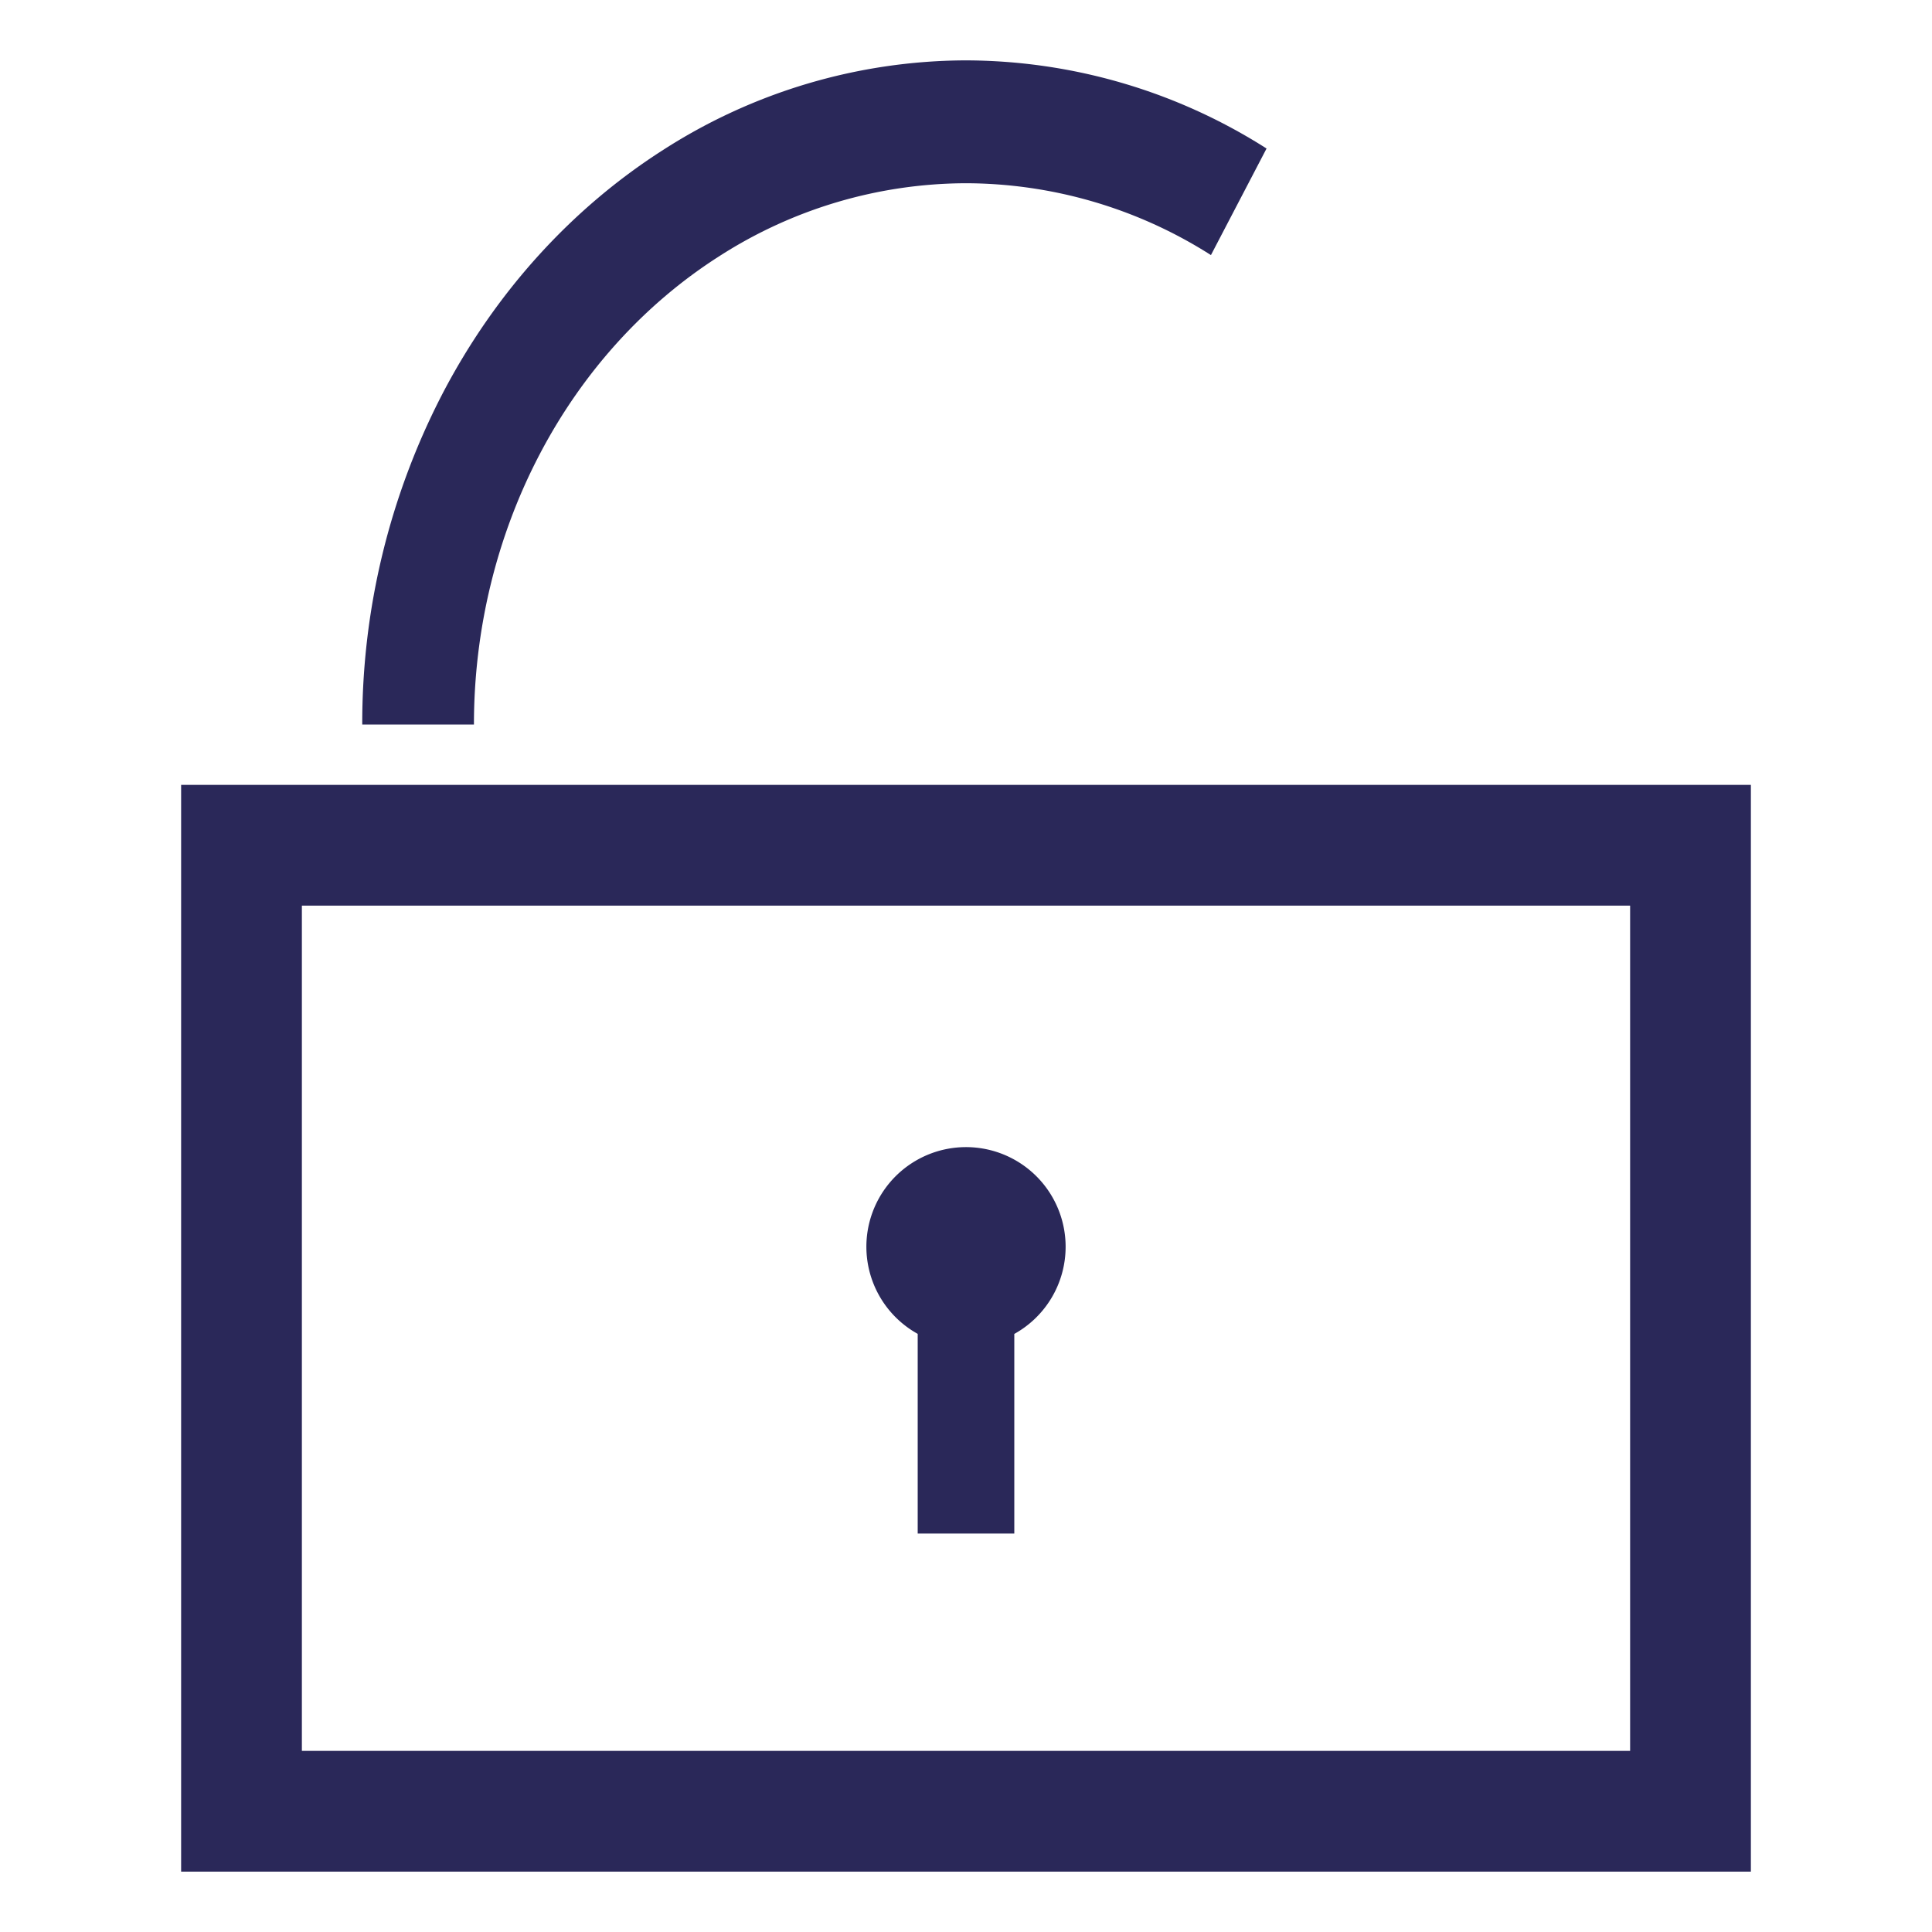 <svg xmlns="http://www.w3.org/2000/svg" id="lock-unlocked" fill="none" data-category="ui" viewBox="0 0 32 32">
  <path fill="#2A2859" d="M7.337 6.506A11.859 11.859 0 0 0 6 12h1.85c0-1.572.376-3.116 1.09-4.478.713-1.361 1.74-2.493 2.976-3.28a7.59 7.59 0 0 1 4.069-1.207 7.586 7.586 0 0 1 4.072 1.19l.921-1.765A9.308 9.308 0 0 0 15.981 1a9.313 9.313 0 0 0-4.992 1.48c-1.517.967-2.777 2.355-3.652 4.026ZM17.65 20.65a1.65 1.65 0 0 1-.85 1.444V25.4h-1.6v-3.307a1.65 1.65 0 1 1 2.45-1.443Z"/>
  <path fill="#2A2859" fill-rule="evenodd" d="M3 13v18h26V13H3Zm24 2H5v14h22V15Z" clip-rule="evenodd"/>
</svg>
